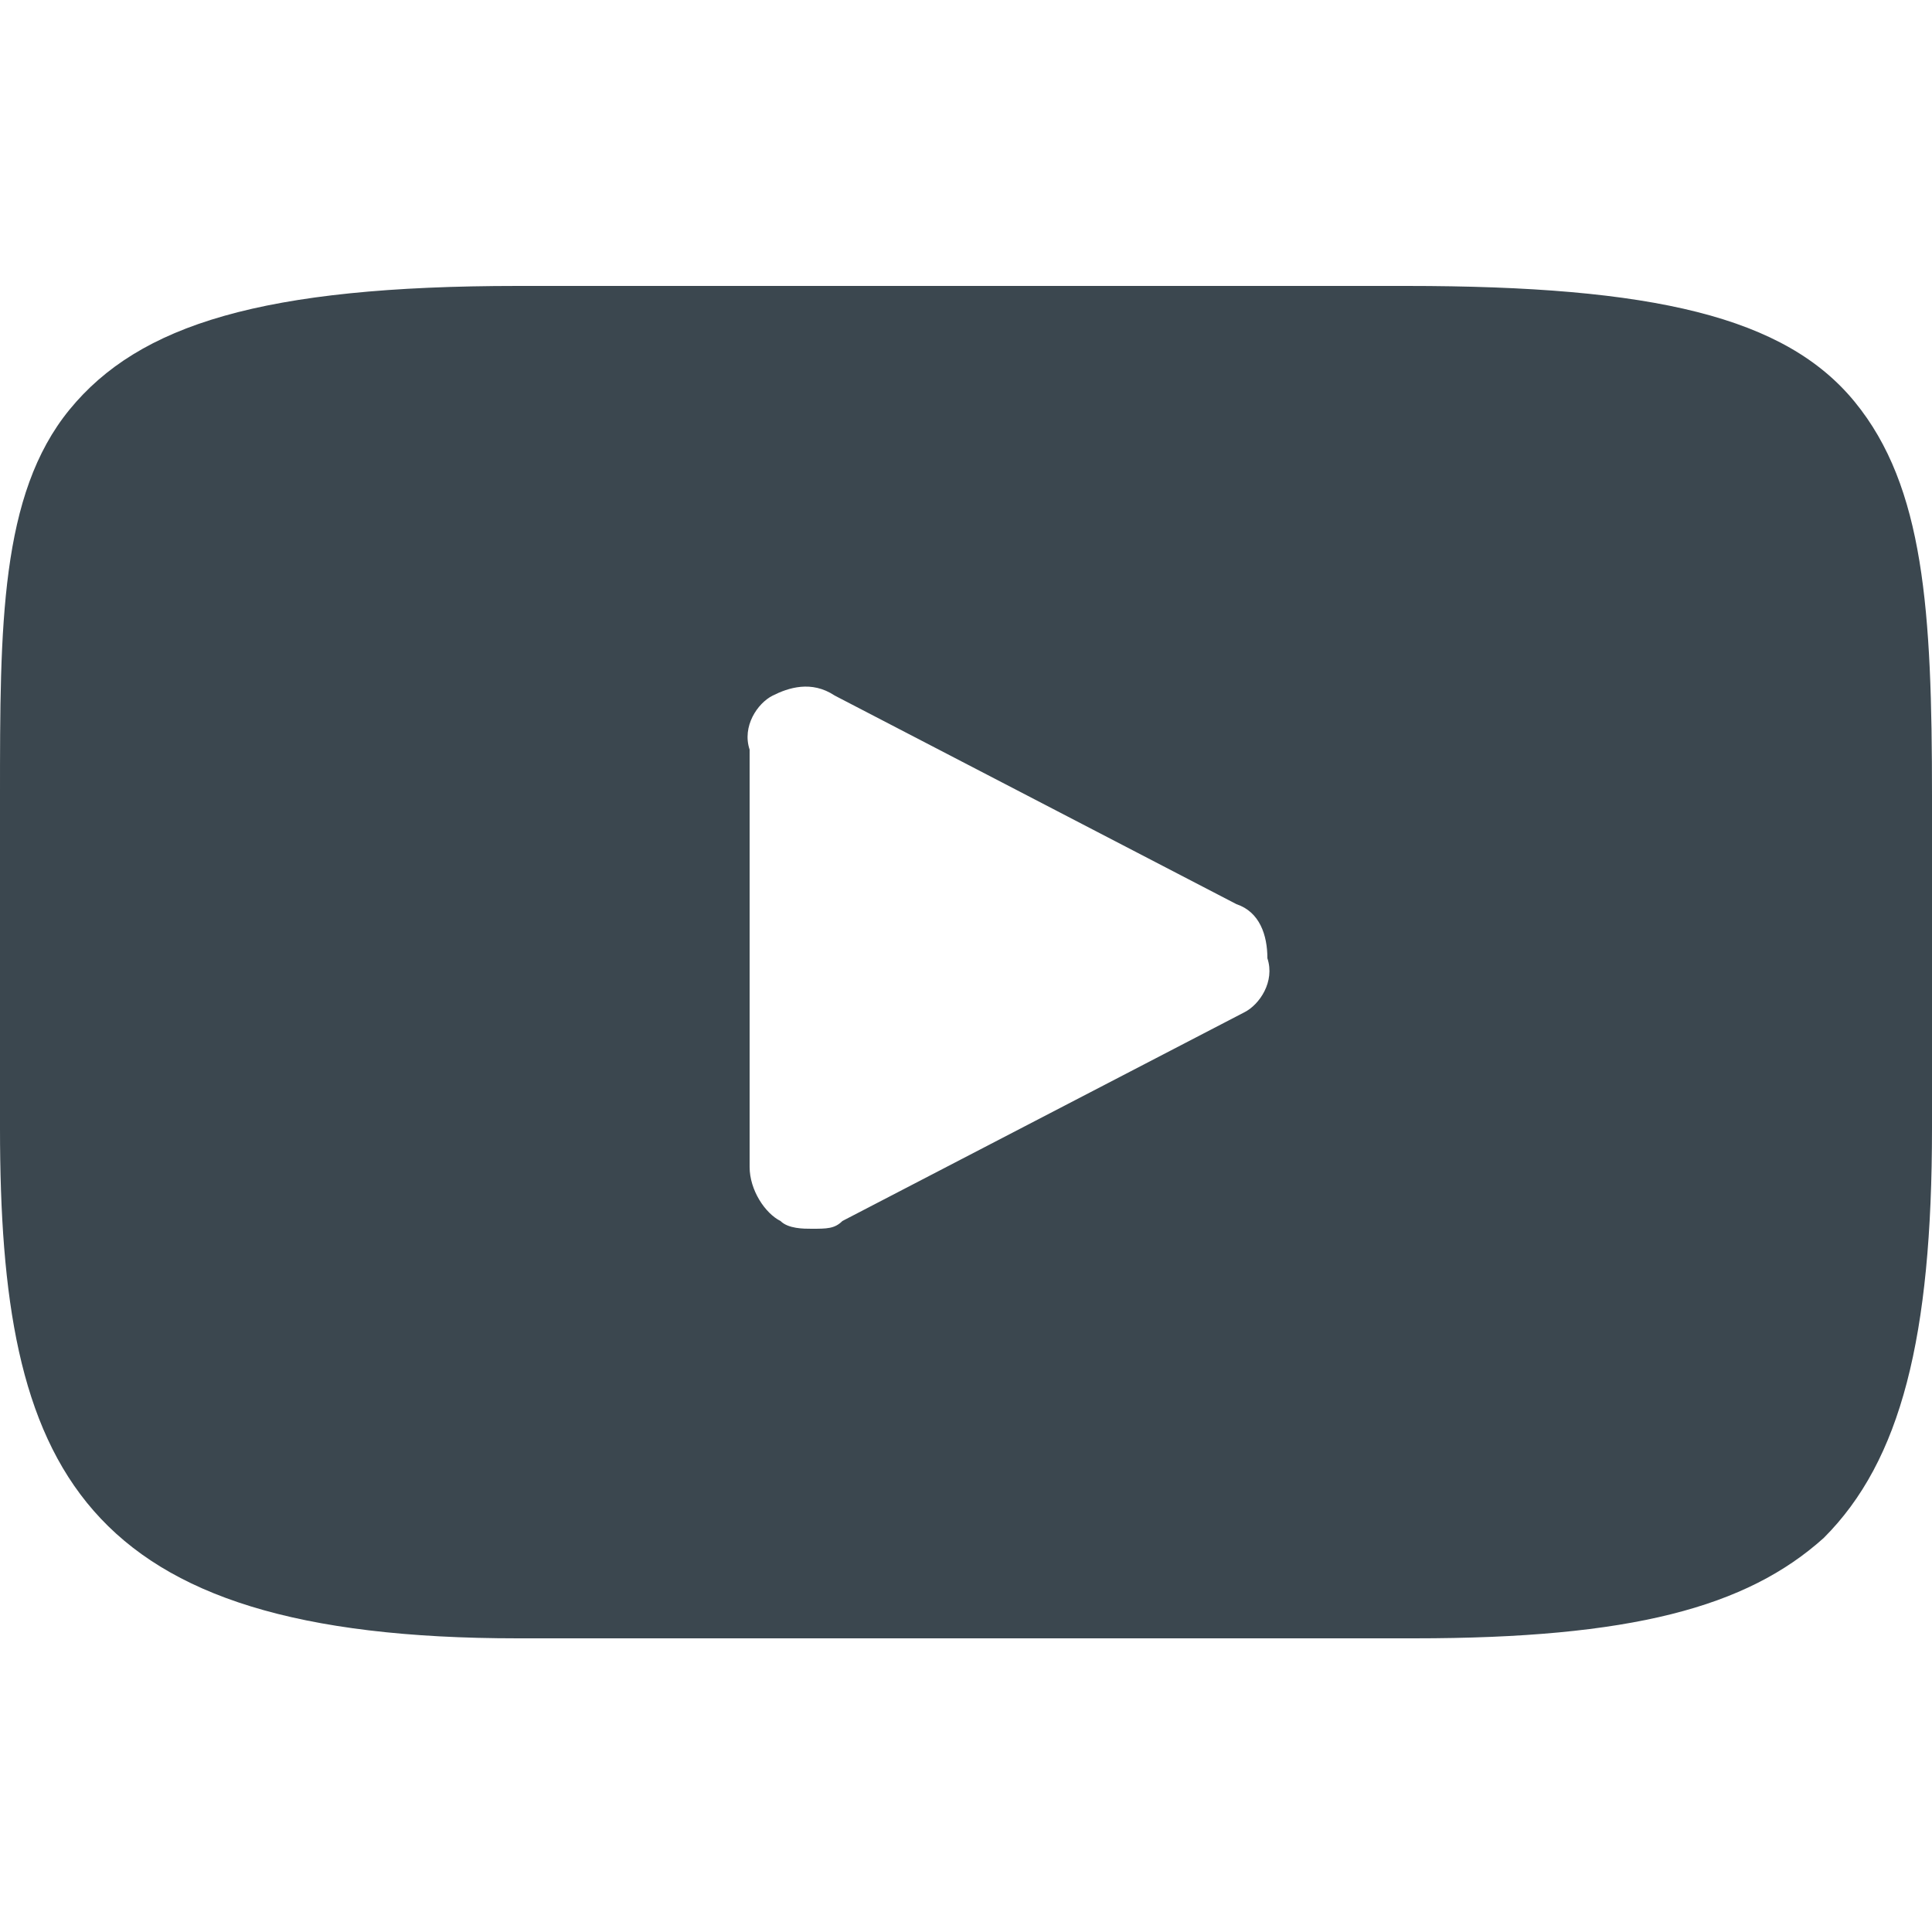 <?xml version="1.0" encoding="utf-8"?>
<!-- Generator: Adobe Illustrator 21.1.0, SVG Export Plug-In . SVG Version: 6.00 Build 0)  -->
<svg version="1.1" id="Layer_1" xmlns="http://www.w3.org/2000/svg" xmlns:xlink="http://www.w3.org/1999/xlink" x="0px" y="0px"
	 viewBox="0 0 25 25" style="enable-background:new 0 0 25 25;" xml:space="preserve">
<style type="text/css">
	.st0{fill:#3B474F;}
</style>
<g id="XMLID_822_">
	<path id="XMLID_823_" class="st0" d="M24,5.2c-0.9-1.1-2.6-1.5-5.8-1.5H6.7c-3.3,0-4.9,0.5-5.8,1.6S0,8.1,0,10.3v4.3
		c0,4.4,1,6.6,6.7,6.6h11.6c2.8,0,4.3-0.4,5.3-1.3c1-1,1.4-2.6,1.4-5.3v-4.3C25,7.9,24.9,6.3,24,5.2z M16.1,13.1l-5.2,2.7
		c-0.1,0.1-0.2,0.1-0.4,0.1c-0.1,0-0.3,0-0.4-0.1c-0.2-0.1-0.4-0.4-0.4-0.7V9.7C9.6,9.4,9.8,9.1,10,9s0.5-0.2,0.8,0l5.2,2.7
		c0.3,0.1,0.4,0.4,0.4,0.7C16.5,12.7,16.3,13,16.1,13.1z"/>
</g>
</svg>
